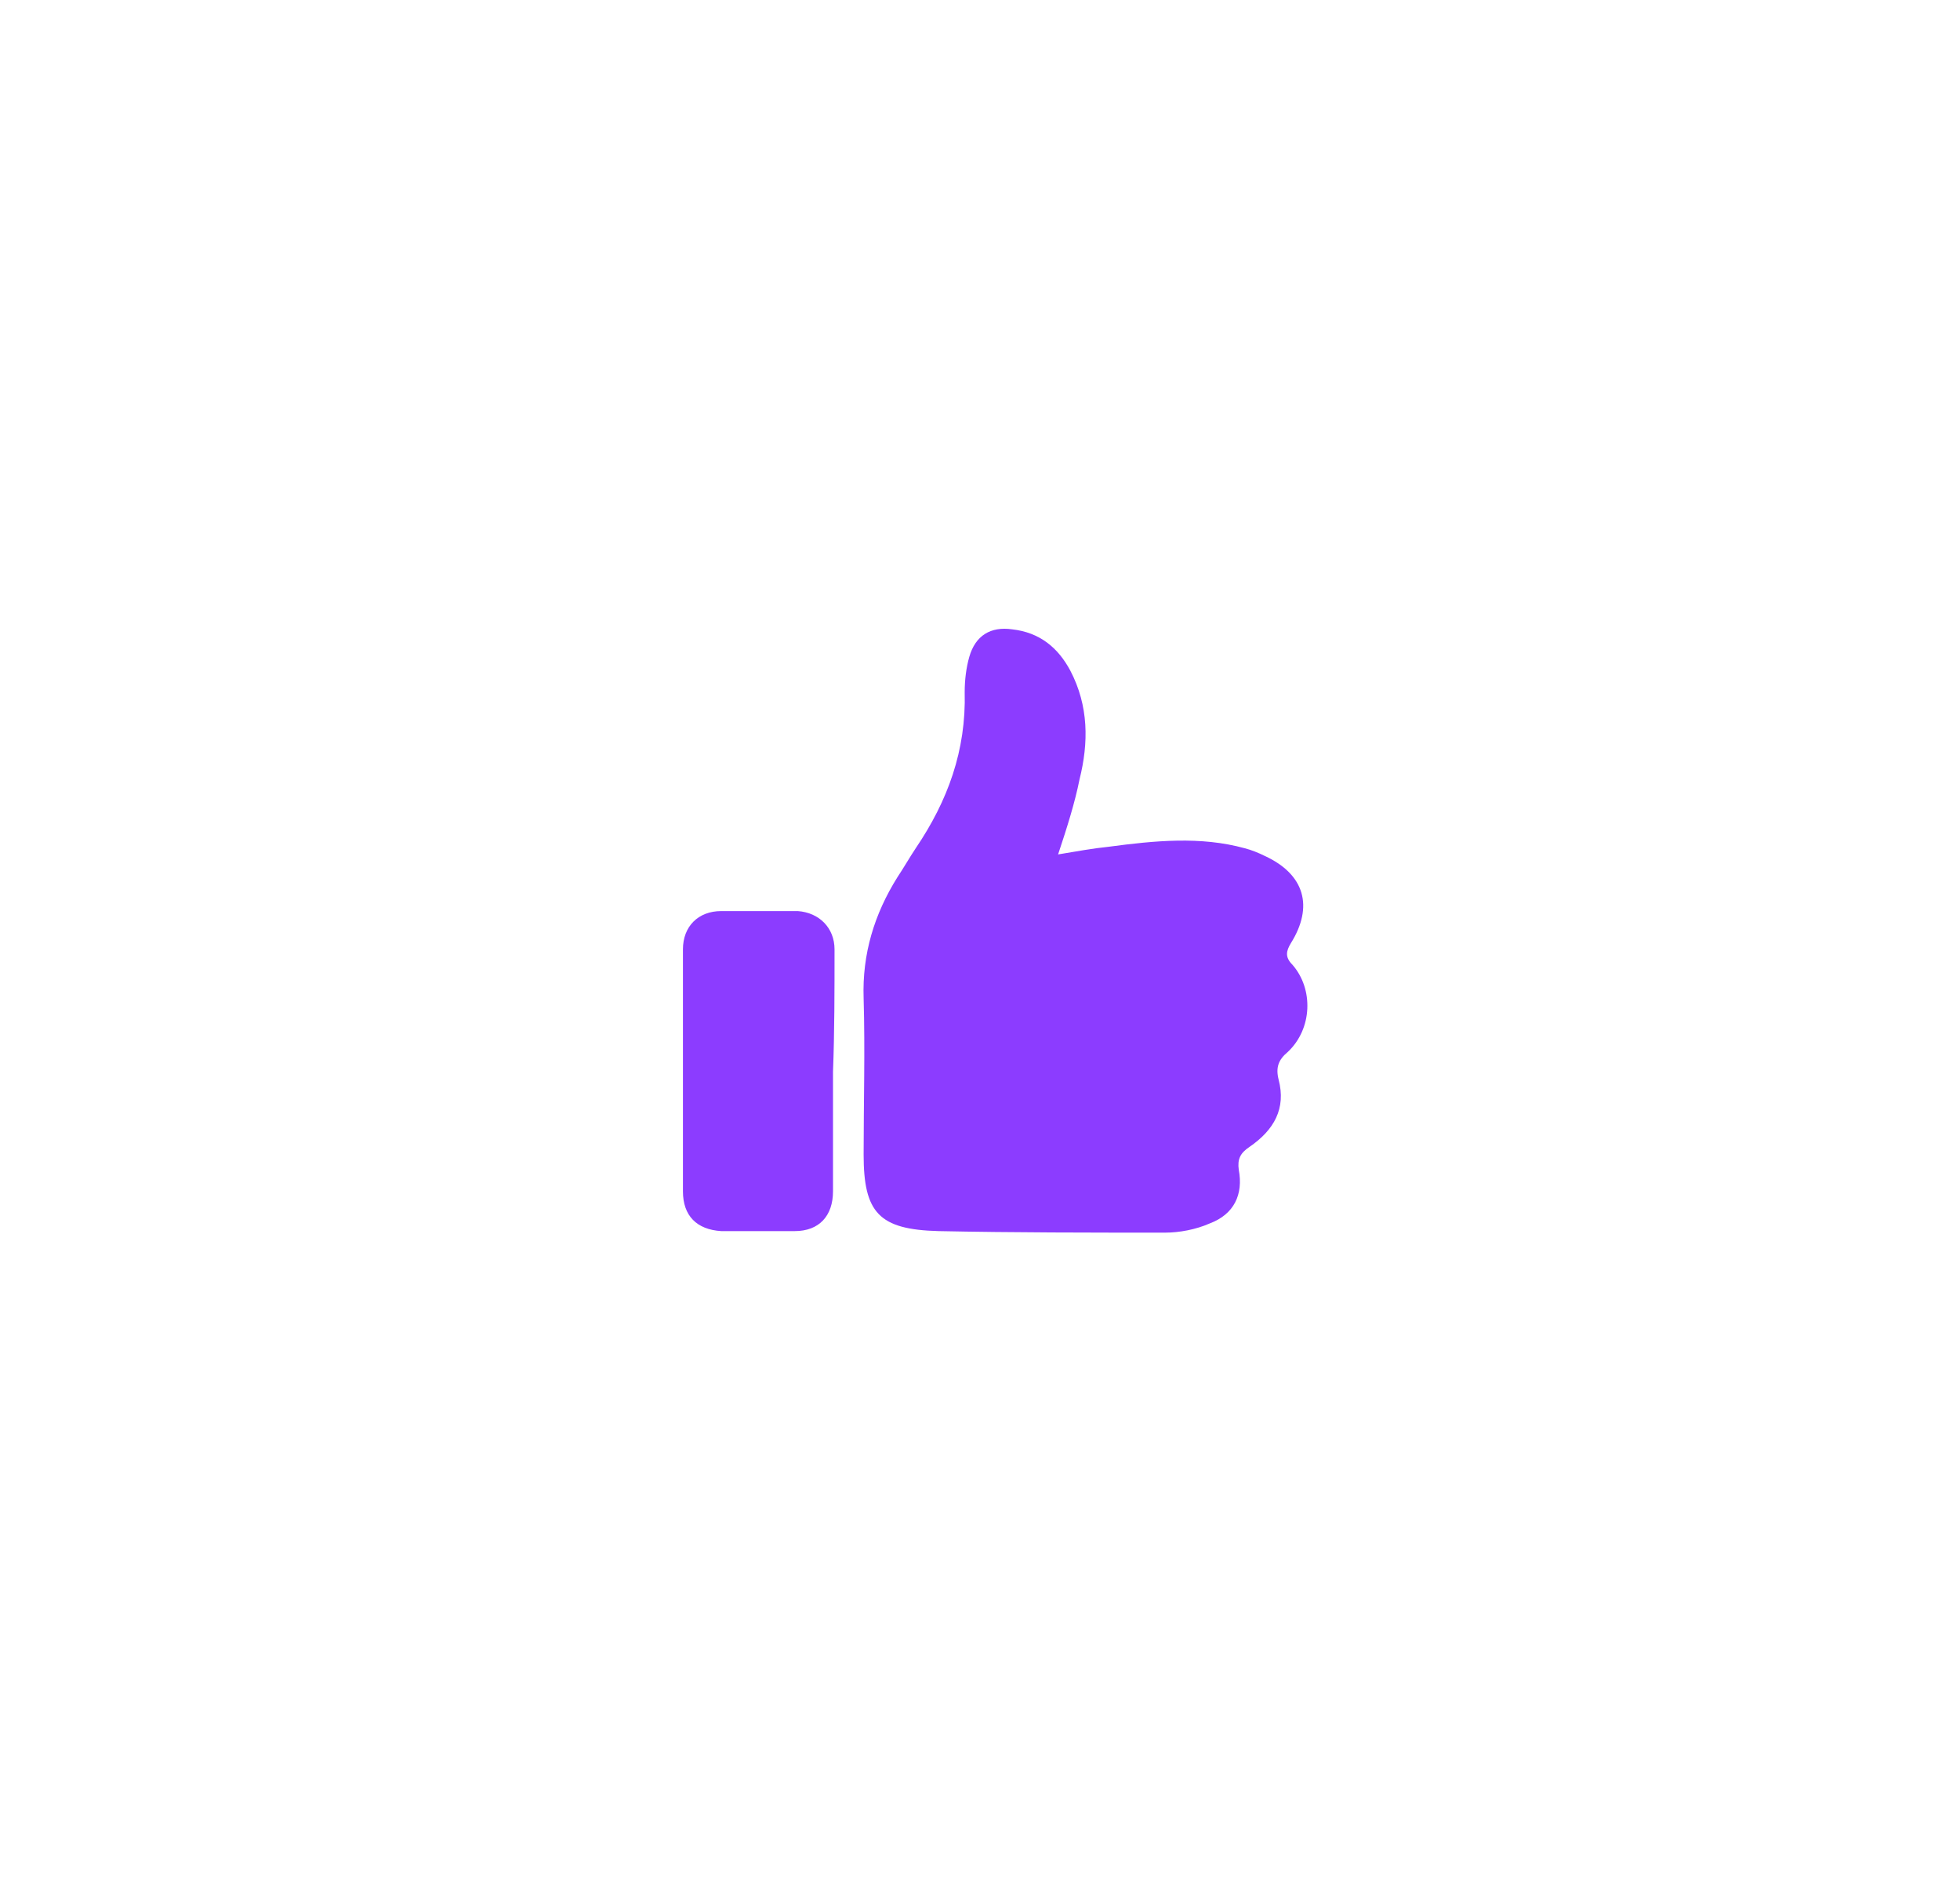 <?xml version="1.0" encoding="utf-8"?>
<!-- Generator: Adobe Illustrator 24.1.2, SVG Export Plug-In . SVG Version: 6.00 Build 0)  -->
<svg version="1.1" xmlns="http://www.w3.org/2000/svg" xmlns:xlink="http://www.w3.org/1999/xlink" x="0px" y="0px"
	 viewBox="0 0 128 122.8" style="enable-background:new 0 0 128 122.8;" xml:space="preserve">
<style type="text/css">
	.st0{fill:#8C3CFF;}
</style>
<g id="Слой_4">
	<path class="st0" d="M69.1,55.8c1.2-0.2,2.3-0.4,3.3-0.5c3-0.4,6-0.7,8.9,0.1c0.4,0.1,0.9,0.3,1.3,0.5c2.6,1.2,3.2,3.3,1.7,5.7
		c-0.3,0.5-0.4,0.9,0.1,1.4c1.4,1.6,1.3,4.2-0.3,5.7c-0.6,0.5-0.8,1-0.6,1.8c0.5,1.9-0.3,3.3-1.9,4.4c-0.6,0.4-0.8,0.8-0.7,1.5
		c0.3,1.6-0.3,2.9-1.9,3.5c-0.9,0.4-2,0.6-2.9,0.6c-4.9,0-9.9,0-14.8-0.1c-3.9-0.1-4.9-1.2-4.9-5c0-3.4,0.1-6.8,0-10.2
		c-0.1-2.9,0.7-5.5,2.2-7.9c0.4-0.6,0.8-1.3,1.2-1.9c2.1-3.1,3.3-6.4,3.2-10.2c0-0.8,0.1-1.6,0.3-2.3c0.4-1.4,1.4-2,2.8-1.8
		c1.8,0.2,3,1.2,3.8,2.7c1.2,2.3,1.2,4.7,0.6,7.1C70.2,52.4,69.7,54,69.1,55.8z"/>
</g>
<g id="Слой_3">
	<path class="st0" d="M54.5,62c0-1.4-1-2.4-2.4-2.5c-1.7,0-3.3,0-5,0c-1.5,0-2.5,1-2.5,2.5c0,5.3,0,10.5,0,15.8
		c0,1.6,0.9,2.5,2.5,2.6c1.6,0,3.2,0,4.8,0c1.6,0,2.5-1,2.5-2.6c0-2.6,0-5.2,0-7.8C54.5,67.4,54.5,64.7,54.5,62z"/>
</g>
</svg>
